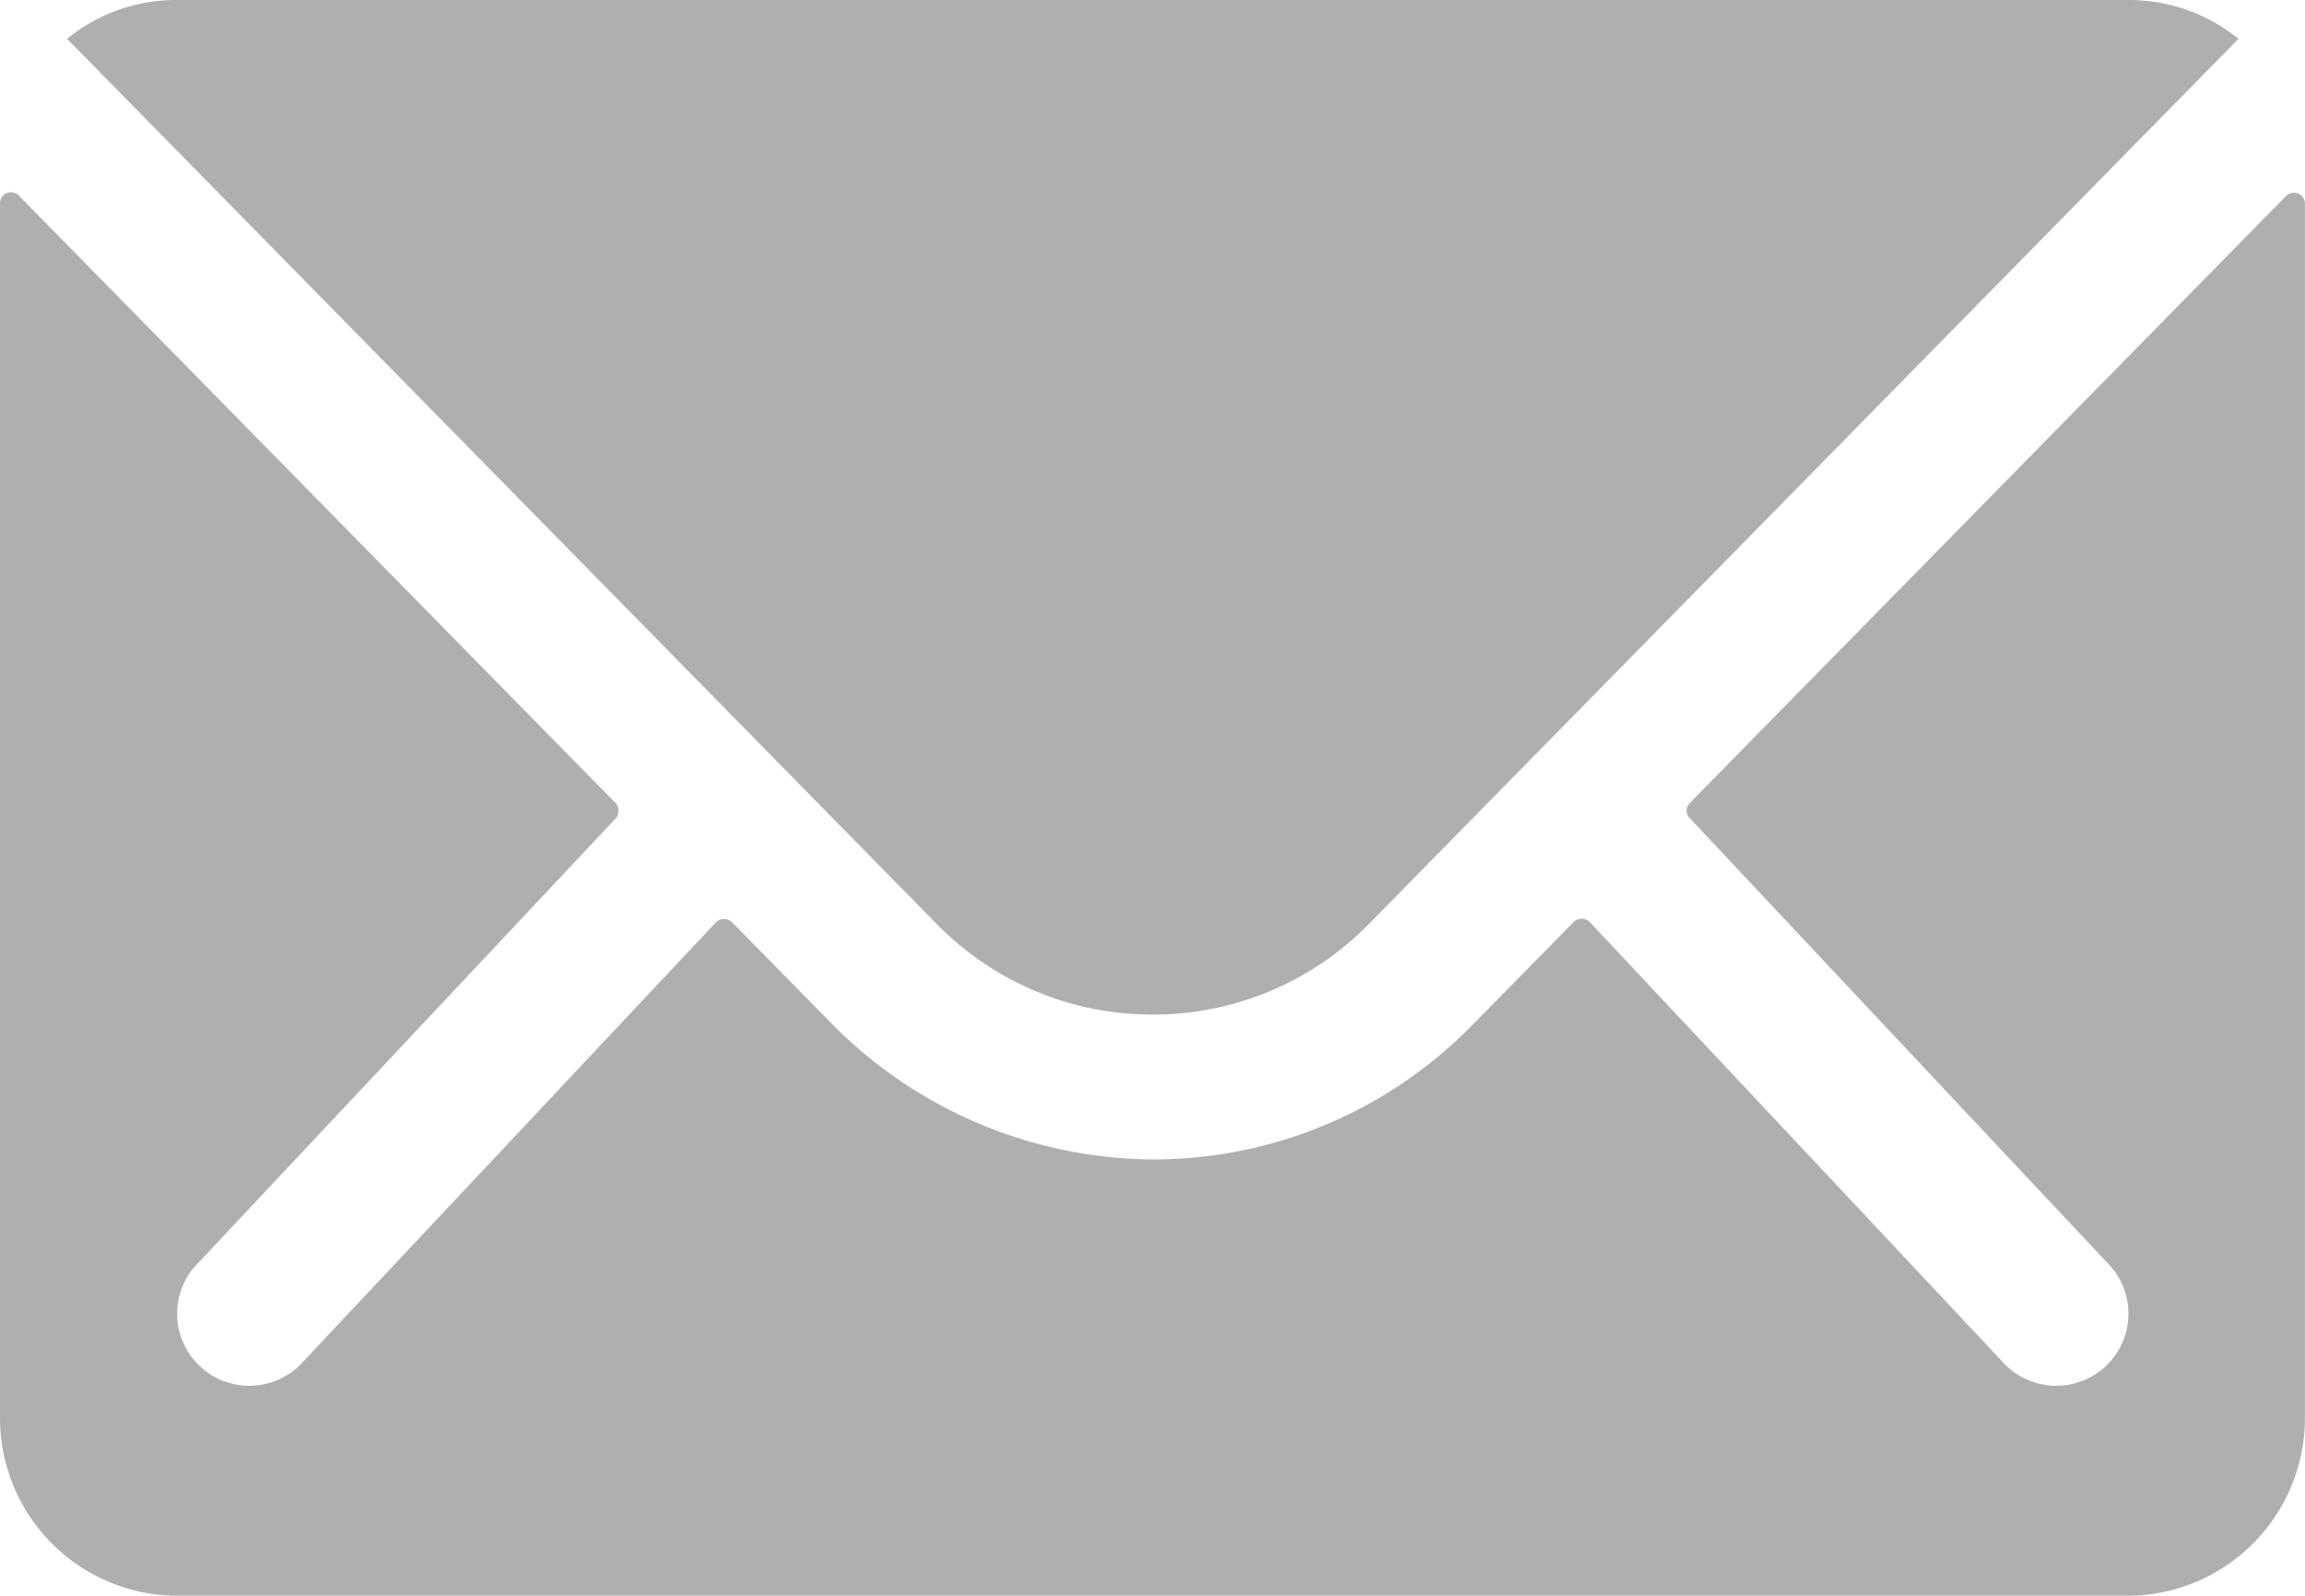 <svg xmlns="http://www.w3.org/2000/svg" width="36.015" height="24.933" viewBox="0 0 36.015 24.933">
  <g id="Icon_ionic-ios-mail" data-name="Icon ionic-ios-mail" transform="translate(-3.375 -7.875)">
    <path id="Path_7" data-name="Path 7" d="M39.1,10.367,29.78,19.855a.167.167,0,0,0,0,.242L36.3,27.041a1.123,1.123,0,0,1,0,1.593,1.129,1.129,0,0,1-1.593,0l-6.493-6.917a.178.178,0,0,0-.251,0l-1.584,1.61a6.97,6.97,0,0,1-4.969,2.1,7.11,7.11,0,0,1-5.073-2.156l-1.524-1.55a.178.178,0,0,0-.251,0L8.067,28.634a1.129,1.129,0,0,1-1.593,0,1.123,1.123,0,0,1,0-1.593L12.993,20.1a.184.184,0,0,0,0-.242L3.669,10.367a.171.171,0,0,0-.294.121V29.474a2.778,2.778,0,0,0,2.77,2.77H36.619a2.778,2.778,0,0,0,2.77-2.77V10.488A.173.173,0,0,0,39.1,10.367Z" transform="translate(0 0.564)" fill="#afafaf"/>
    <path id="Path_8" data-name="Path 8" d="M21.186,23.727a4.707,4.707,0,0,0,3.385-1.42L38.154,8.481a2.721,2.721,0,0,0-1.714-.606H5.94a2.7,2.7,0,0,0-1.714.606L17.809,22.307A4.707,4.707,0,0,0,21.186,23.727Z" transform="translate(0.197)" fill="#afafaf"/>
  </g>
</svg>
